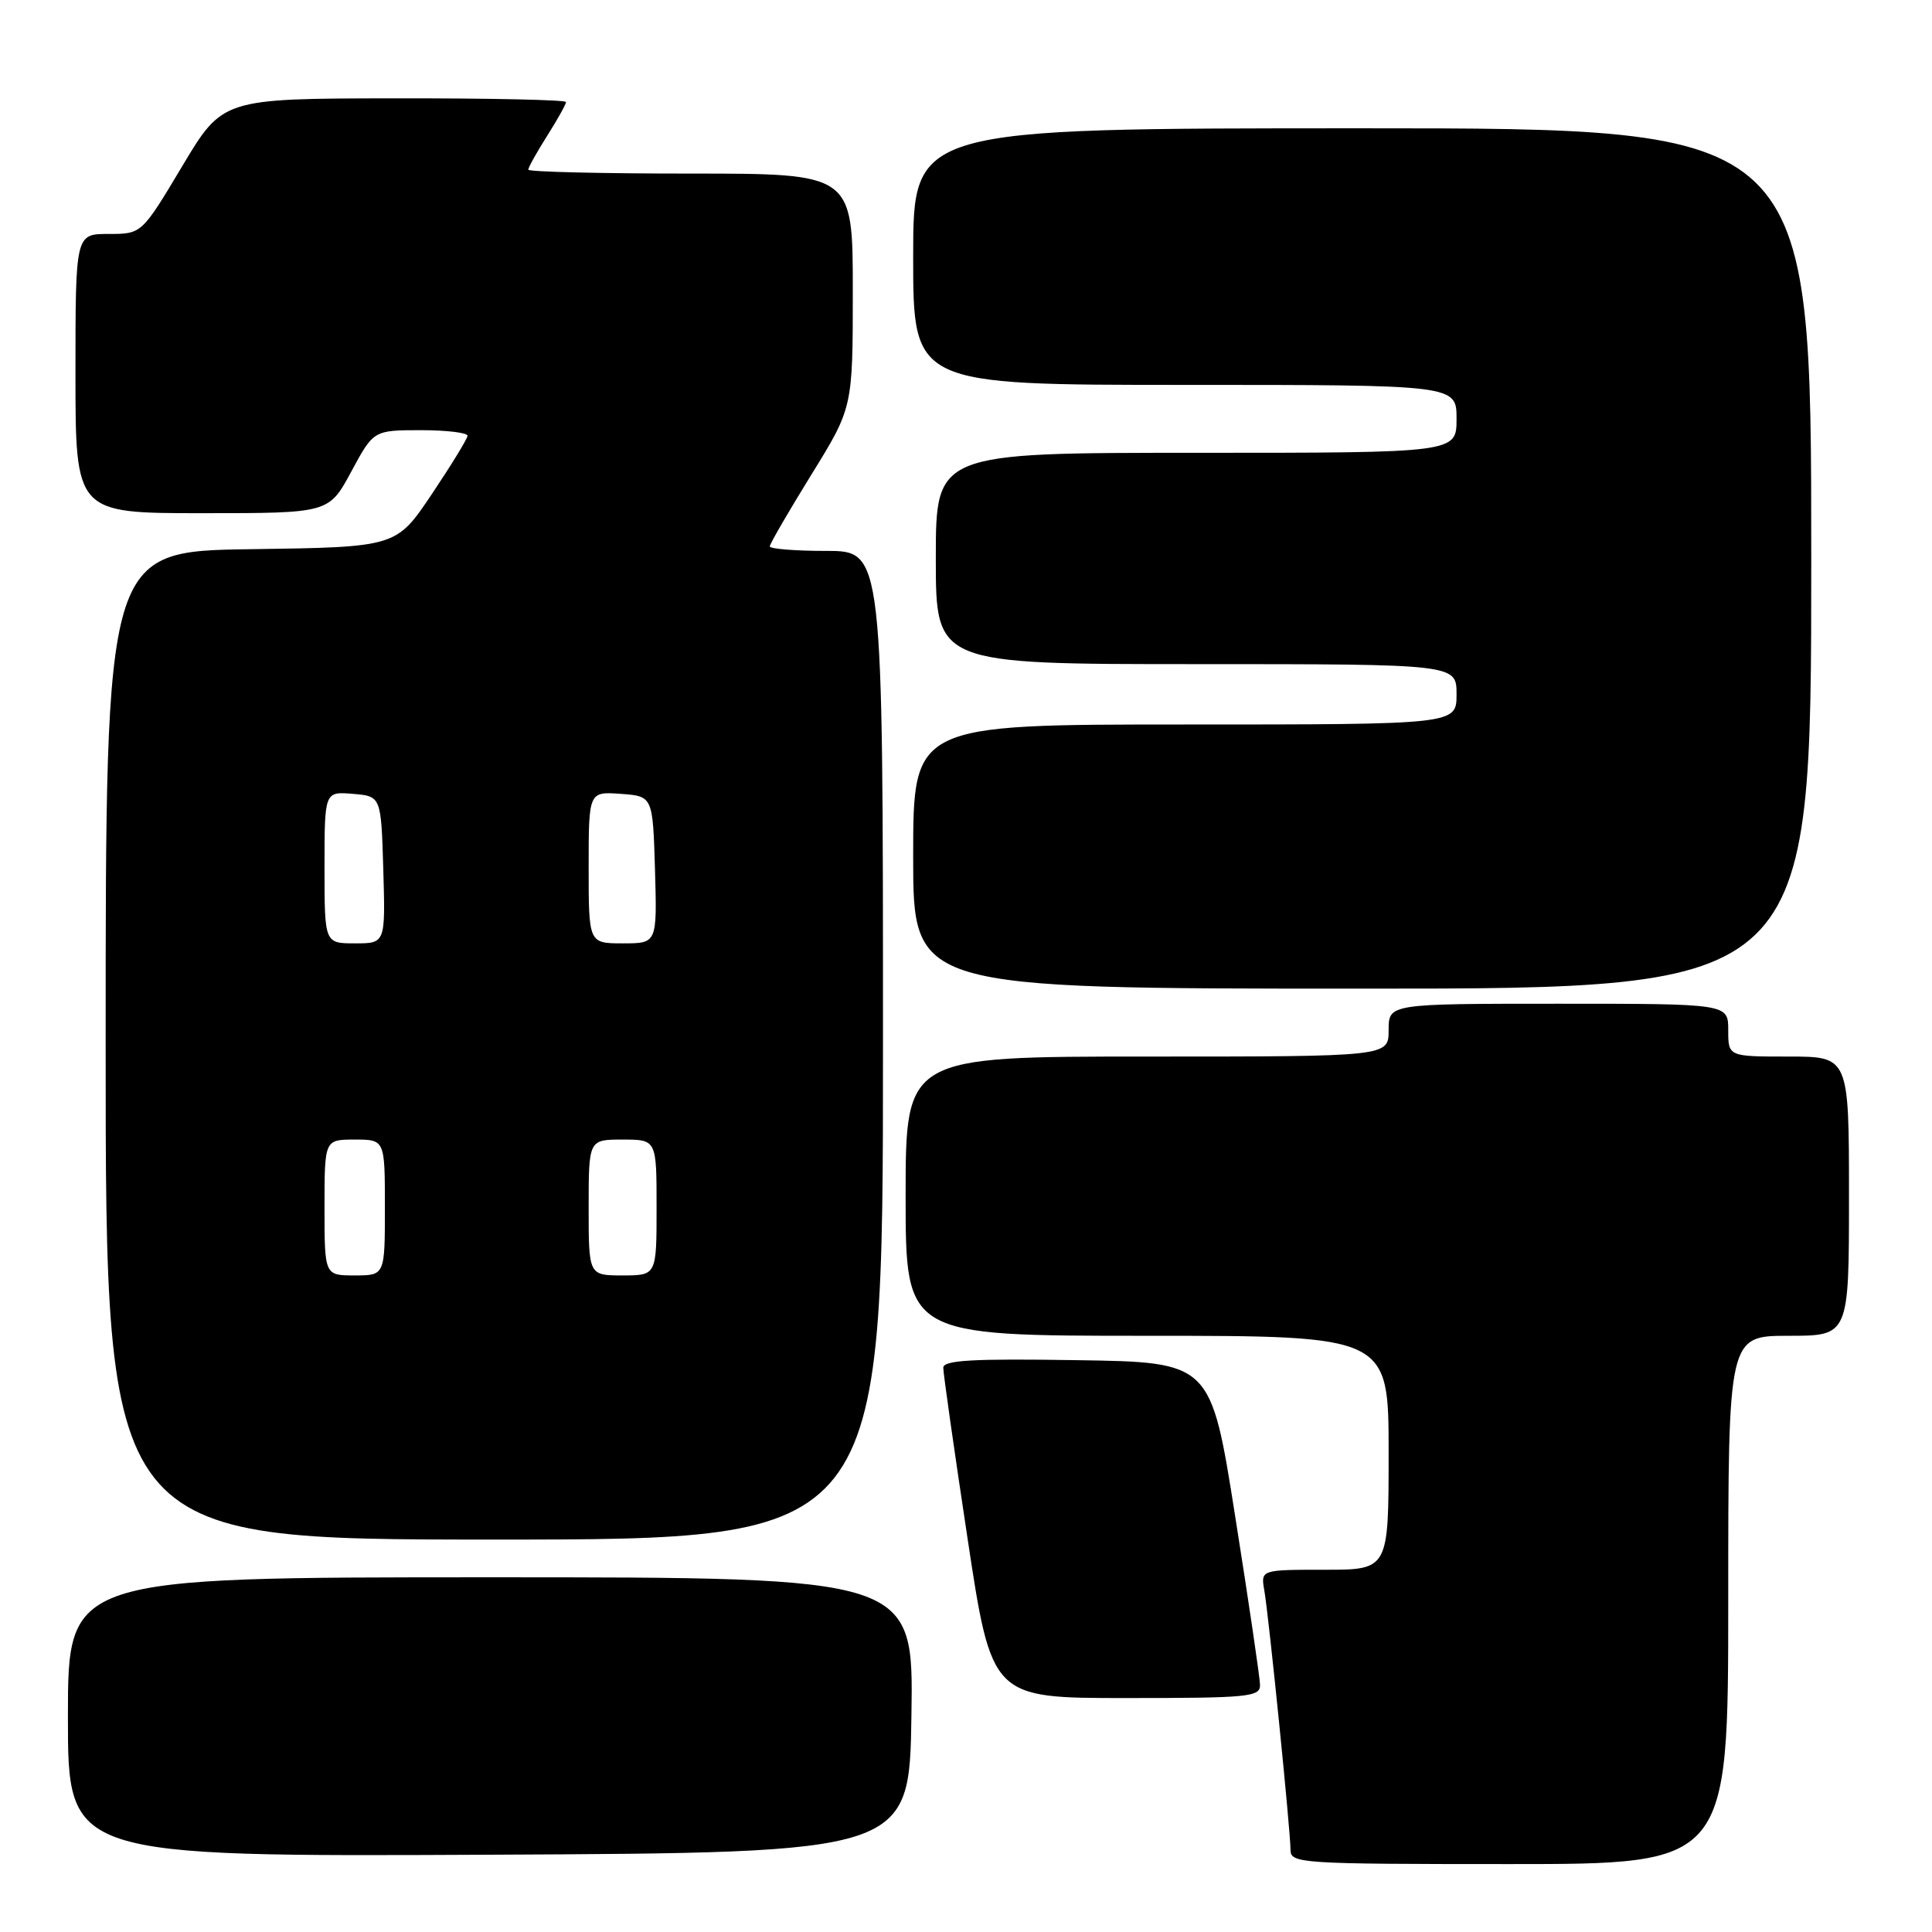 <?xml version="1.0" encoding="UTF-8" standalone="no"?>
<!DOCTYPE svg PUBLIC "-//W3C//DTD SVG 1.1//EN" "http://www.w3.org/Graphics/SVG/1.1/DTD/svg11.dtd" >
<svg xmlns="http://www.w3.org/2000/svg" xmlns:xlink="http://www.w3.org/1999/xlink" version="1.1" viewBox="0 0 256 256">
 <g >
 <path fill="currentColor"
d=" M 229.00 212.00 C 229.00 177.00 229.00 177.00 237.00 177.00 C 245.00 177.00 245.00 177.00 245.00 158.50 C 245.00 140.00 245.00 140.00 237.00 140.00 C 229.00 140.00 229.00 140.00 229.00 136.50 C 229.00 133.00 229.00 133.00 206.50 133.00 C 184.00 133.00 184.00 133.00 184.00 136.50 C 184.00 140.00 184.00 140.00 152.00 140.00 C 120.00 140.00 120.00 140.00 120.00 158.50 C 120.00 177.00 120.00 177.00 152.00 177.00 C 184.00 177.00 184.00 177.00 184.00 192.50 C 184.00 208.00 184.00 208.00 175.53 208.00 C 167.05 208.00 167.05 208.00 167.53 210.75 C 168.13 214.21 171.00 242.61 171.00 245.13 C 171.00 246.91 172.33 247.00 200.00 247.00 C 229.00 247.00 229.00 247.00 229.00 212.00 Z  M 120.77 227.25 C 121.05 209.00 121.05 209.00 65.02 209.00 C 9.00 209.00 9.00 209.00 9.00 227.51 C 9.00 246.02 9.00 246.02 64.75 245.76 C 120.50 245.50 120.50 245.50 120.77 227.25 Z  M 166.96 223.25 C 166.94 222.29 165.47 212.28 163.68 201.00 C 160.45 180.50 160.45 180.50 142.72 180.23 C 128.90 180.01 125.00 180.23 124.99 181.23 C 124.98 181.93 126.42 192.06 128.19 203.75 C 131.40 225.00 131.40 225.00 149.20 225.00 C 165.50 225.00 167.00 224.85 166.96 223.25 Z  M 117.00 138.50 C 117.00 73.00 117.00 73.00 109.50 73.00 C 105.38 73.00 102.00 72.73 102.00 72.40 C 102.00 72.07 104.48 67.80 107.50 62.91 C 113.00 54.02 113.00 54.02 113.00 38.51 C 113.00 23.00 113.00 23.00 91.50 23.00 C 79.67 23.00 70.00 22.77 70.00 22.48 C 70.00 22.19 71.12 20.18 72.50 18.00 C 73.88 15.82 75.00 13.81 75.00 13.52 C 75.00 13.23 64.76 13.01 52.25 13.03 C 29.50 13.06 29.50 13.06 24.14 22.03 C 18.78 31.00 18.78 31.00 14.39 31.00 C 10.00 31.00 10.00 31.00 10.00 49.50 C 10.00 68.00 10.00 68.00 26.79 68.00 C 43.57 68.00 43.57 68.00 46.54 62.50 C 49.50 57.01 49.50 57.01 55.75 57.00 C 59.19 57.00 61.98 57.34 61.95 57.75 C 61.92 58.16 59.78 61.65 57.20 65.50 C 52.50 72.50 52.50 72.50 33.25 72.77 C 14.00 73.04 14.00 73.04 14.00 138.52 C 14.00 204.00 14.00 204.00 65.50 204.00 C 117.00 204.00 117.00 204.00 117.00 138.50 Z  M 240.00 74.00 C 240.00 17.00 240.00 17.00 180.50 17.00 C 121.00 17.00 121.00 17.00 121.00 34.00 C 121.00 51.00 121.00 51.00 157.00 51.00 C 193.00 51.00 193.00 51.00 193.00 55.50 C 193.00 60.00 193.00 60.00 158.50 60.00 C 124.00 60.00 124.00 60.00 124.00 74.00 C 124.00 88.00 124.00 88.00 158.50 88.00 C 193.00 88.00 193.00 88.00 193.00 92.00 C 193.00 96.00 193.00 96.00 157.00 96.00 C 121.00 96.00 121.00 96.00 121.00 113.50 C 121.00 131.00 121.00 131.00 180.50 131.00 C 240.00 131.00 240.00 131.00 240.00 74.00 Z  M 43.00 160.00 C 43.00 151.00 43.00 151.00 47.00 151.00 C 51.00 151.00 51.00 151.00 51.00 160.00 C 51.00 169.00 51.00 169.00 47.00 169.00 C 43.00 169.00 43.00 169.00 43.00 160.00 Z  M 78.00 160.00 C 78.00 151.00 78.00 151.00 82.50 151.00 C 87.00 151.00 87.00 151.00 87.00 160.00 C 87.00 169.00 87.00 169.00 82.50 169.00 C 78.00 169.00 78.00 169.00 78.00 160.00 Z  M 43.00 114.94 C 43.00 104.88 43.00 104.88 46.75 105.19 C 50.50 105.50 50.50 105.50 50.79 115.25 C 51.07 125.00 51.07 125.00 47.04 125.00 C 43.00 125.00 43.00 125.00 43.00 114.94 Z  M 78.00 114.94 C 78.00 104.89 78.00 104.89 82.25 105.19 C 86.50 105.50 86.50 105.50 86.79 115.25 C 87.07 125.00 87.07 125.00 82.54 125.00 C 78.00 125.00 78.00 125.00 78.00 114.94 Z "/>
</g>
</svg>
